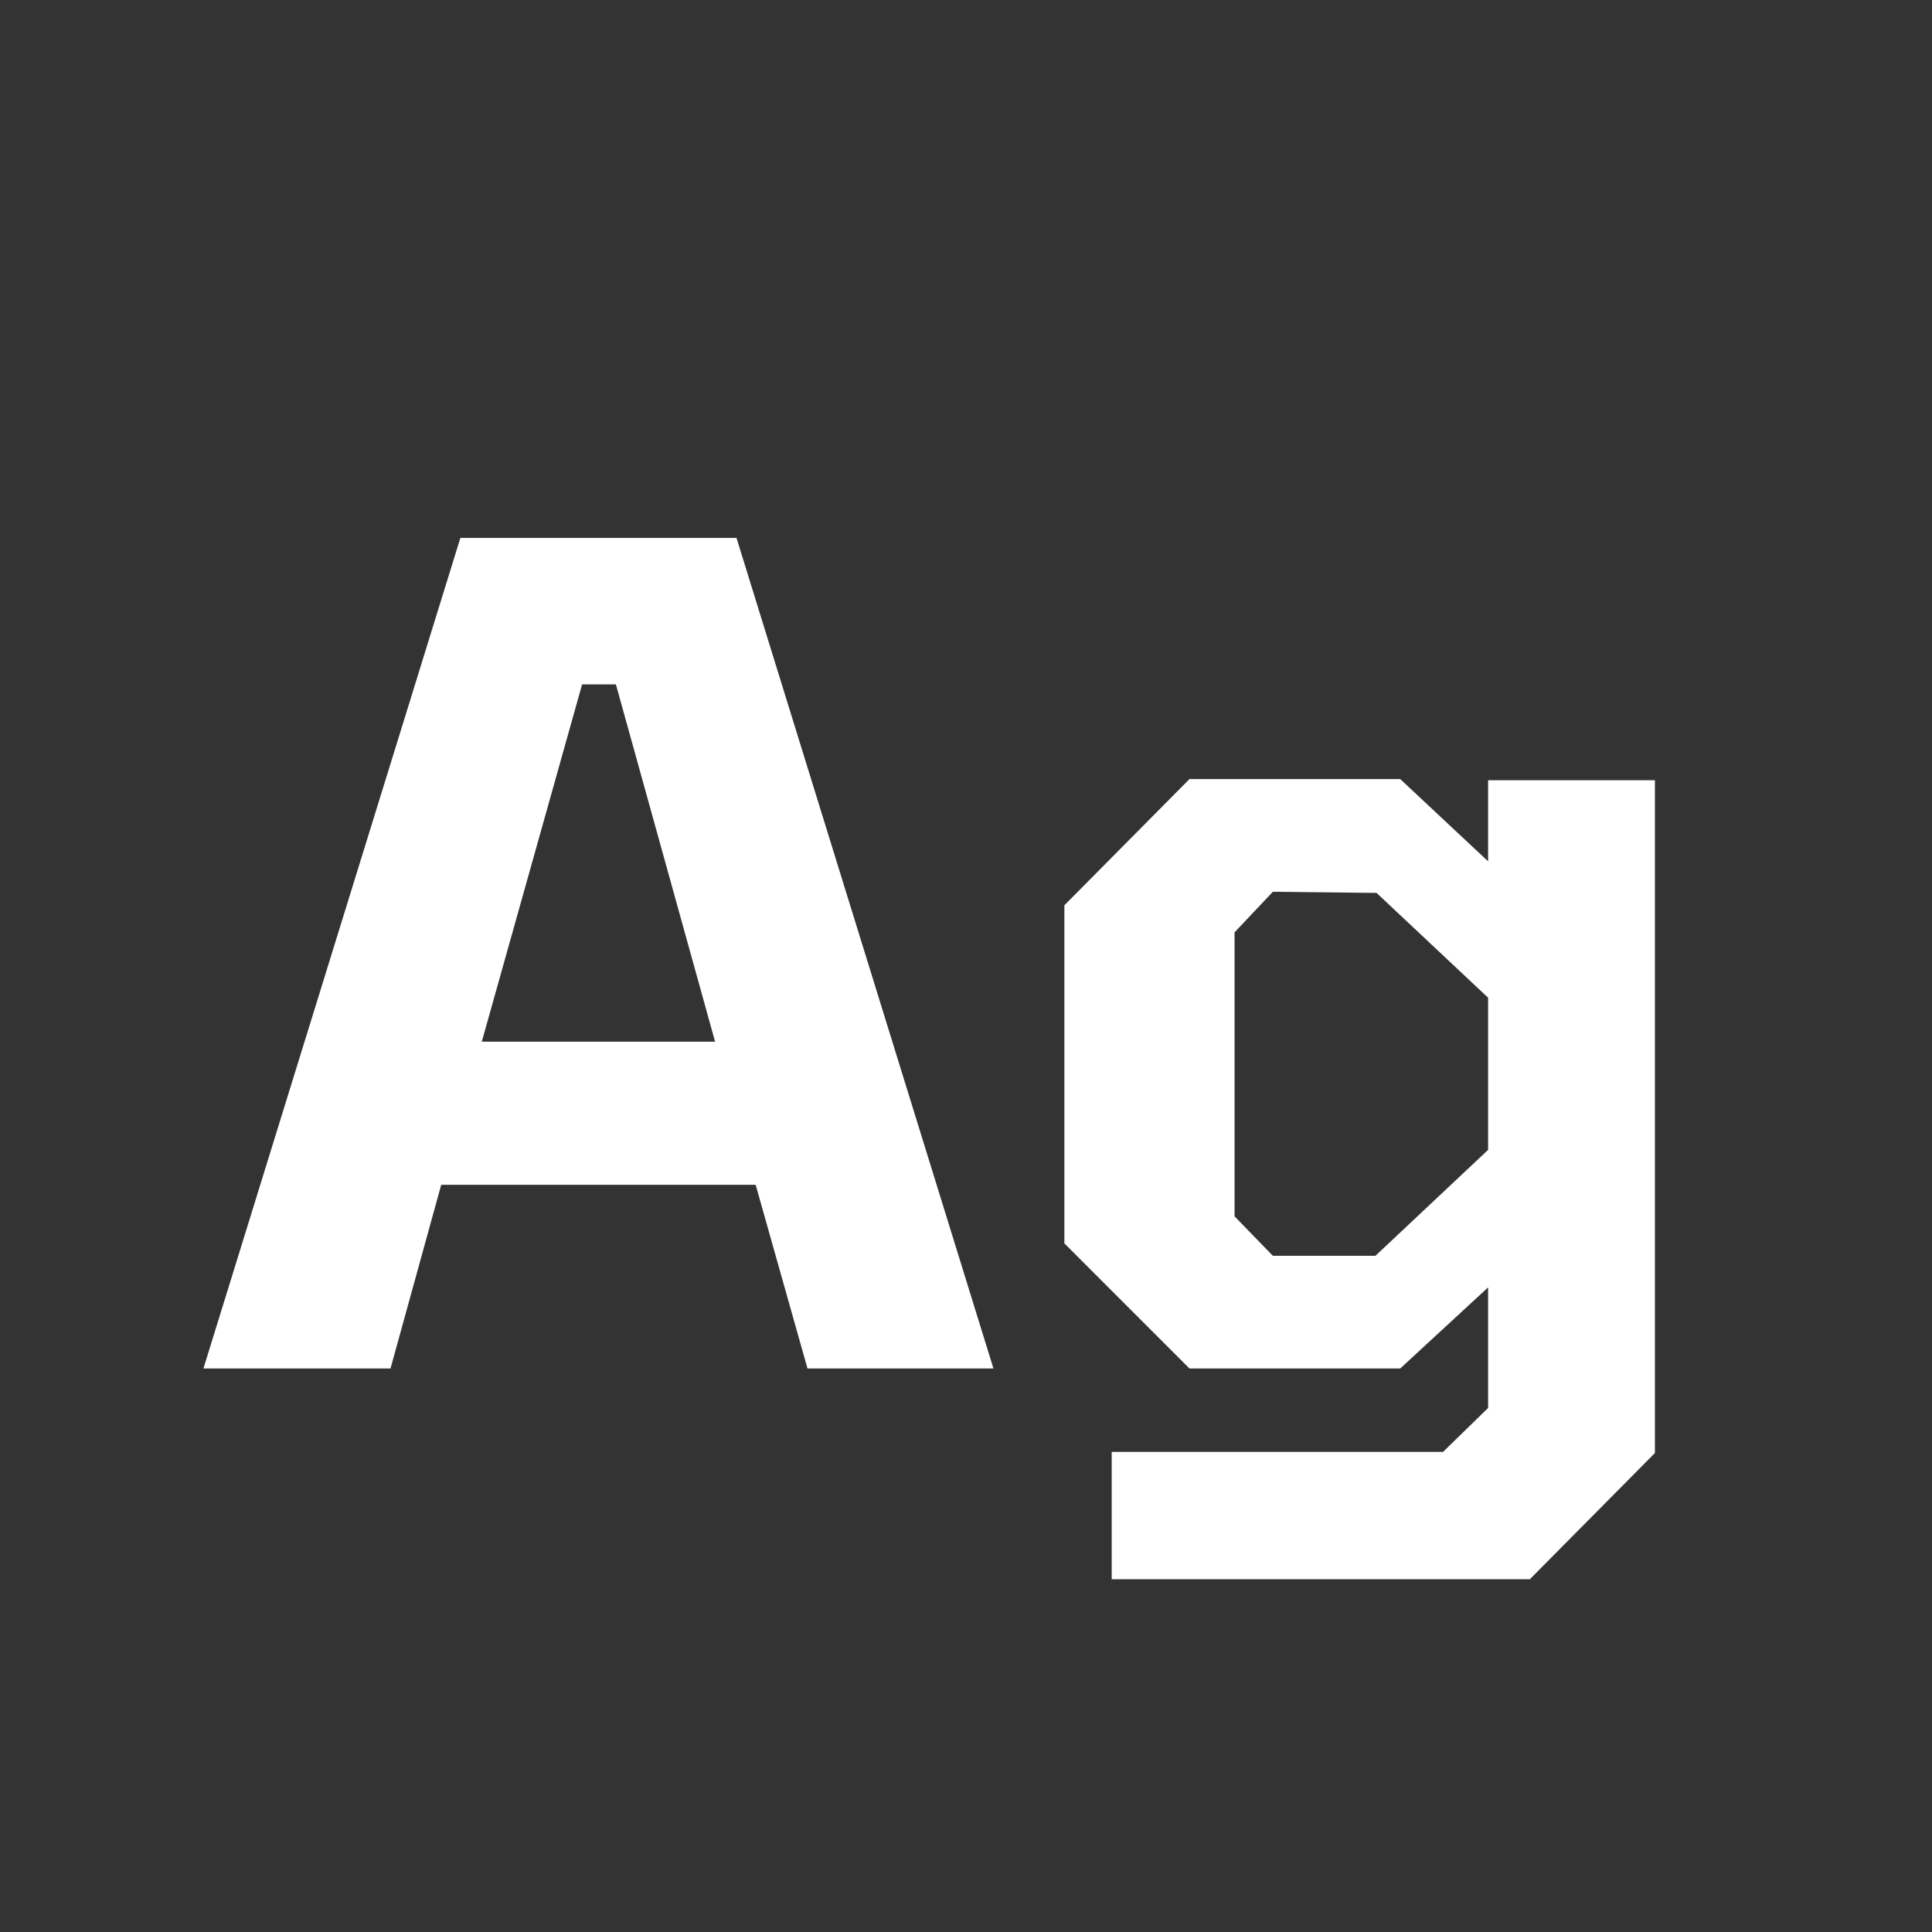 <svg width="24" height="24" viewBox="0 0 24 24" fill="none" xmlns="http://www.w3.org/2000/svg">
<rect x="0" y="0" width="24" height="24" fill="#333333" stroke="none"/>
<path d="M2.527 17L5.719 6.682H9.149L12.341 17H10.031L9.387 14.718H5.481L4.851 17H2.527ZM5.985 12.94H8.883L7.651 8.502H7.231L5.985 12.94ZM13.81 19.618V18.036H17.926L18.486 17.49V15.992L17.394 17H14.776L13.222 15.446V11.246L14.776 9.678H17.394L18.486 10.7V9.692H20.558V18.05L19.004 19.618H13.81ZM17.086 15.6L18.486 14.284V12.394L17.1 11.092L15.812 11.078L15.336 11.582V15.11L15.812 15.6H17.086Z" fill="white"/>
</svg>
